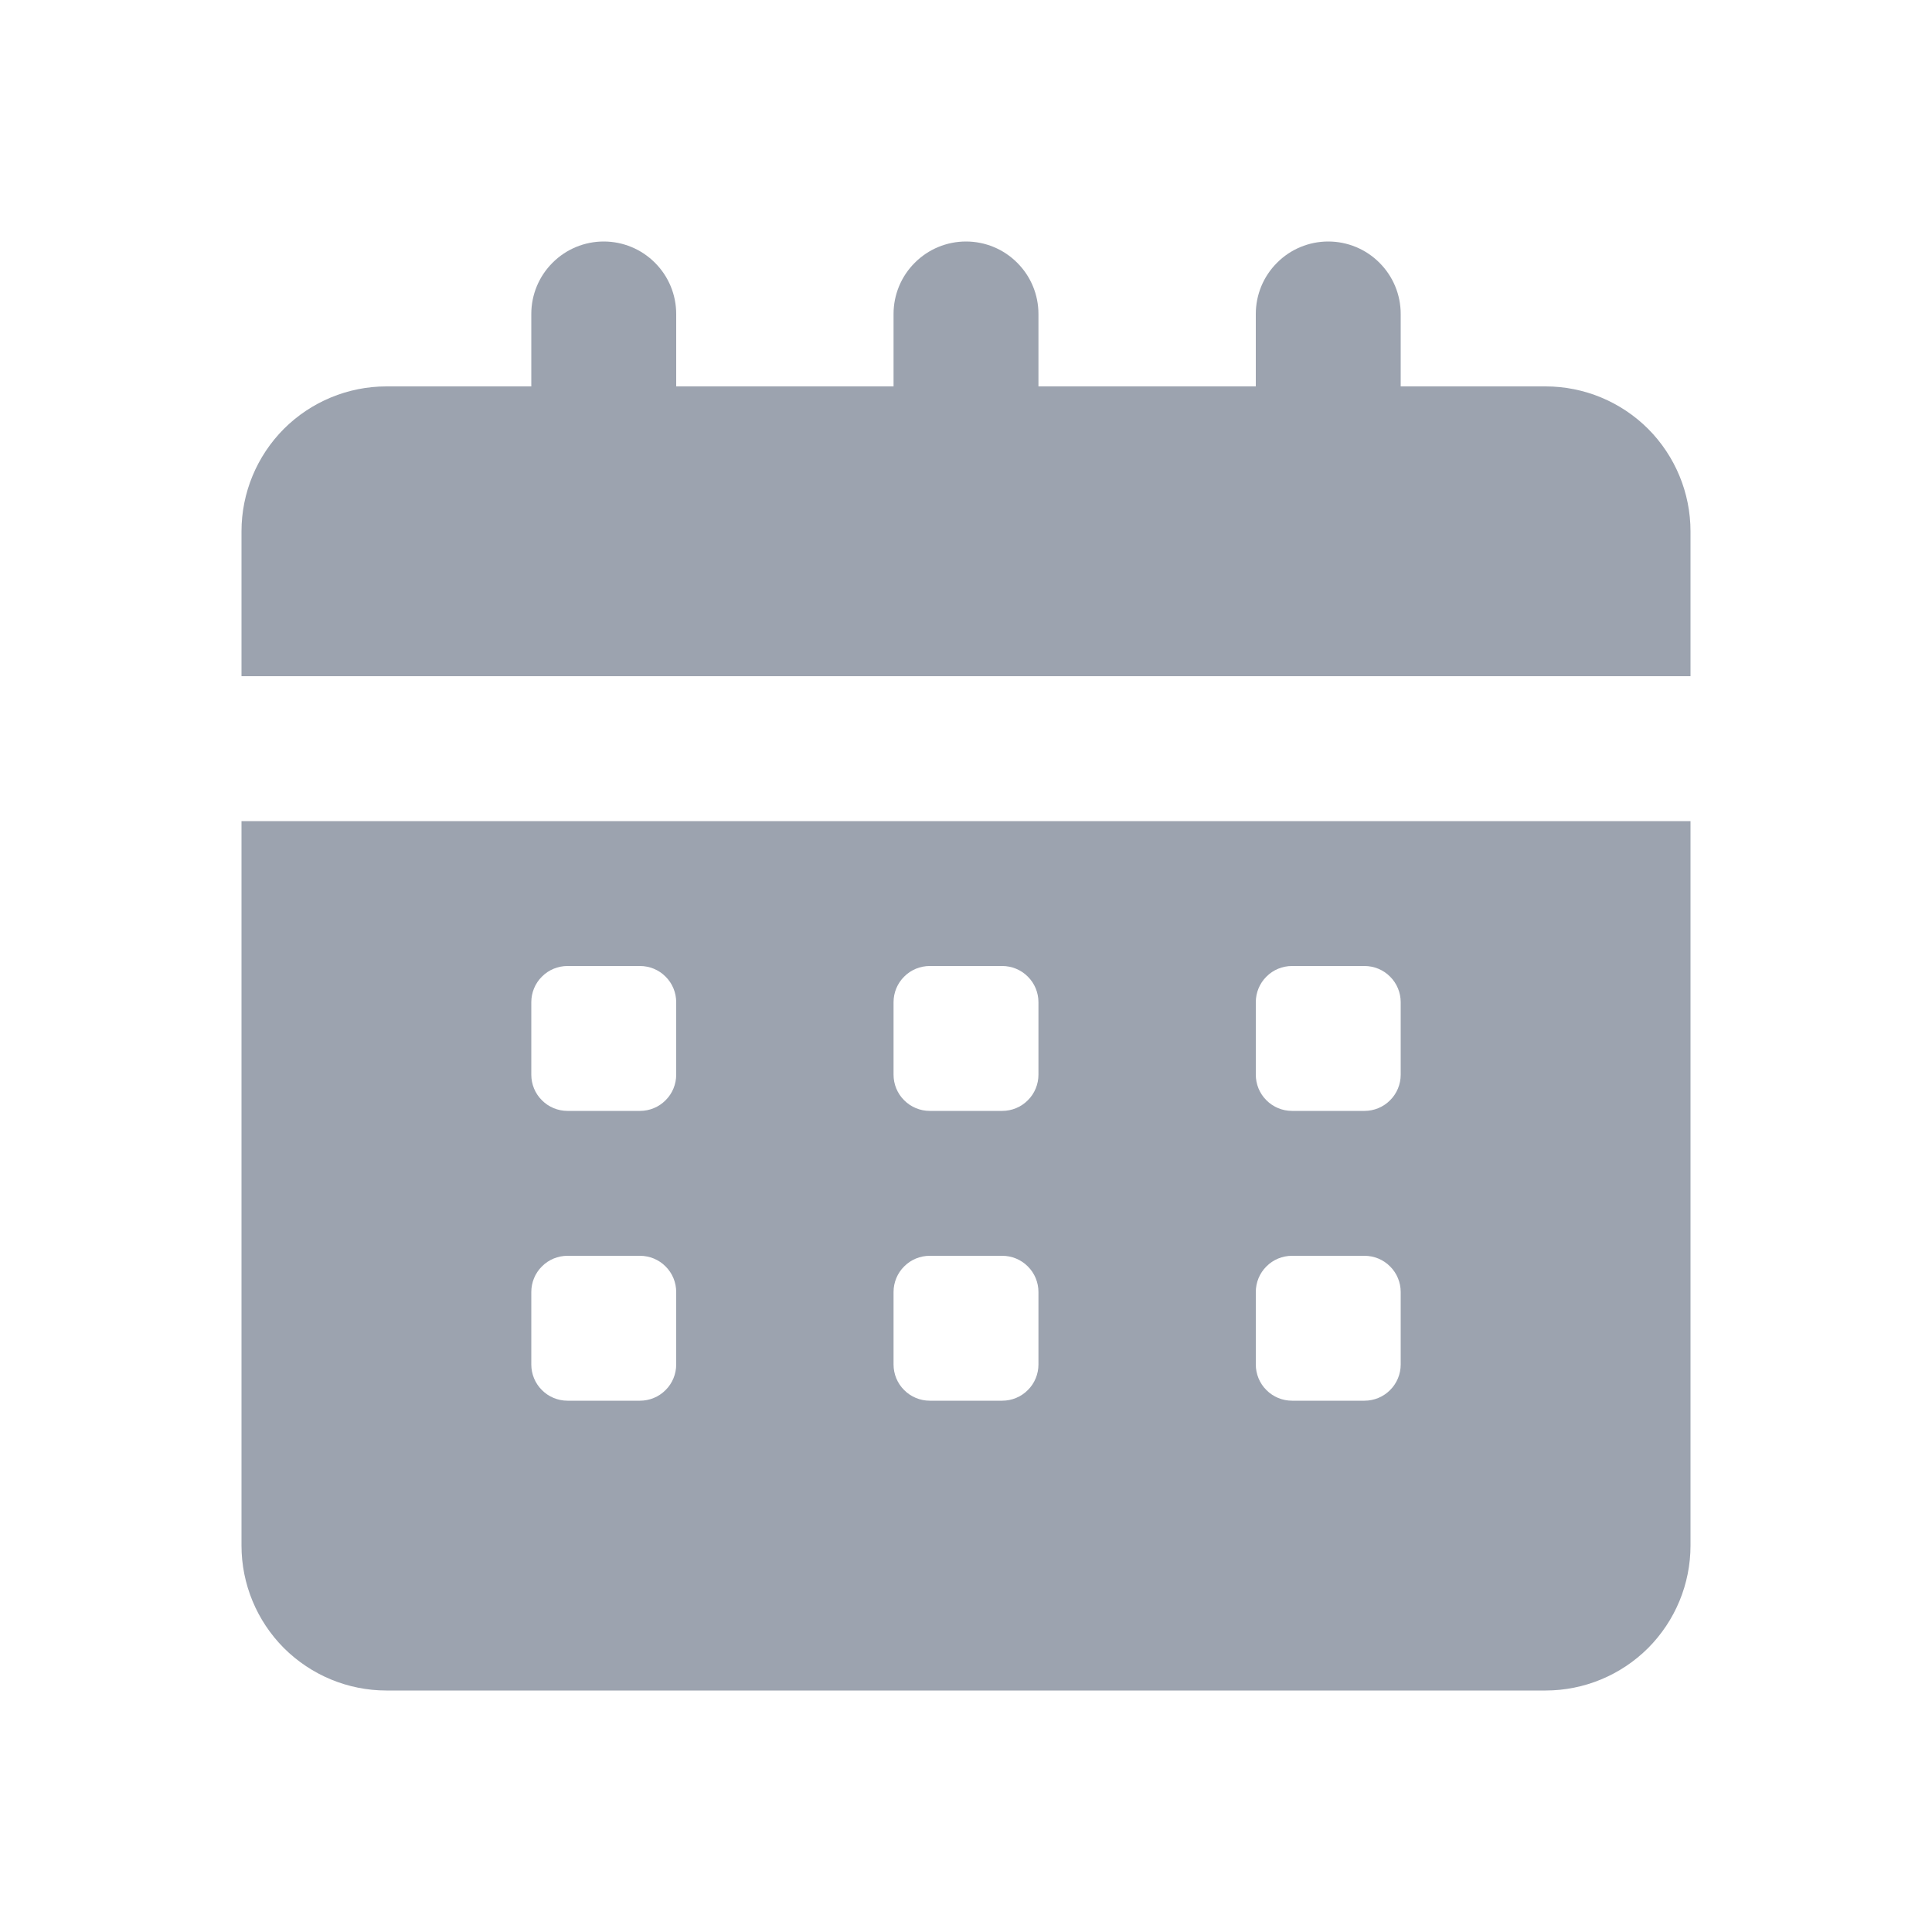 <svg xmlns="http://www.w3.org/2000/svg" width="24" height="24" viewBox="0 0 24 24" fill="none">
    <path d="M3 19.2C3 19.677 3.19 20.135 3.527 20.473C3.865 20.81 4.323 21 4.8 21H19.2C19.677 21 20.135 20.81 20.473 20.473C20.81 20.135 21 19.677 21 19.2V10.2H3V19.2ZM15.6 12.45C15.6 12.331 15.647 12.216 15.732 12.132C15.816 12.047 15.931 12 16.05 12H16.95C17.069 12 17.184 12.047 17.268 12.132C17.353 12.216 17.4 12.331 17.4 12.45V13.35C17.4 13.469 17.353 13.584 17.268 13.668C17.184 13.753 17.069 13.8 16.95 13.8H16.05C15.931 13.8 15.816 13.753 15.732 13.668C15.647 13.584 15.6 13.469 15.6 13.35V12.45ZM15.6 16.05C15.6 15.931 15.647 15.816 15.732 15.732C15.816 15.647 15.931 15.6 16.05 15.6H16.95C17.069 15.6 17.184 15.647 17.268 15.732C17.353 15.816 17.4 15.931 17.4 16.05V16.95C17.4 17.069 17.353 17.184 17.268 17.268C17.184 17.353 17.069 17.4 16.95 17.4H16.05C15.931 17.4 15.816 17.353 15.732 17.268C15.647 17.184 15.6 17.069 15.6 16.95V16.05ZM11.1 12.45C11.1 12.331 11.147 12.216 11.232 12.132C11.316 12.047 11.431 12 11.55 12H12.45C12.569 12 12.684 12.047 12.768 12.132C12.853 12.216 12.9 12.331 12.9 12.45V13.35C12.9 13.469 12.853 13.584 12.768 13.668C12.684 13.753 12.569 13.8 12.45 13.8H11.55C11.431 13.8 11.316 13.753 11.232 13.668C11.147 13.584 11.1 13.469 11.1 13.35V12.45ZM11.1 16.05C11.1 15.931 11.147 15.816 11.232 15.732C11.316 15.647 11.431 15.6 11.55 15.6H12.45C12.569 15.6 12.684 15.647 12.768 15.732C12.853 15.816 12.9 15.931 12.9 16.05V16.95C12.9 17.069 12.853 17.184 12.768 17.268C12.684 17.353 12.569 17.4 12.45 17.4H11.55C11.431 17.4 11.316 17.353 11.232 17.268C11.147 17.184 11.1 17.069 11.1 16.95V16.05ZM6.6 12.45C6.6 12.331 6.647 12.216 6.732 12.132C6.816 12.047 6.931 12 7.05 12H7.95C8.069 12 8.184 12.047 8.268 12.132C8.353 12.216 8.4 12.331 8.4 12.45V13.35C8.4 13.469 8.353 13.584 8.268 13.668C8.184 13.753 8.069 13.8 7.95 13.8H7.05C6.931 13.8 6.816 13.753 6.732 13.668C6.647 13.584 6.6 13.469 6.6 13.35V12.45ZM6.6 16.05C6.6 15.931 6.647 15.816 6.732 15.732C6.816 15.647 6.931 15.6 7.05 15.6H7.95C8.069 15.6 8.184 15.647 8.268 15.732C8.353 15.816 8.4 15.931 8.4 16.05V16.95C8.4 17.069 8.353 17.184 8.268 17.268C8.184 17.353 8.069 17.4 7.95 17.4H7.05C6.931 17.4 6.816 17.353 6.732 17.268C6.647 17.184 6.6 17.069 6.6 16.95V16.05Z" fill="#9CA3AF"/>
    <path d="M21 6.6C21 6.123 20.81 5.665 20.473 5.327C20.135 4.99 19.677 4.8 19.2 4.8H17.4V3.9C17.4 3.661 17.305 3.432 17.136 3.264C16.968 3.095 16.739 3 16.5 3C16.261 3 16.032 3.095 15.864 3.264C15.695 3.432 15.6 3.661 15.6 3.9V4.8H12.9V3.9C12.9 3.661 12.805 3.432 12.636 3.264C12.468 3.095 12.239 3 12 3C11.761 3 11.532 3.095 11.364 3.264C11.195 3.432 11.1 3.661 11.1 3.9V4.8H8.4V3.9C8.4 3.661 8.305 3.432 8.136 3.264C7.968 3.095 7.739 3 7.5 3C7.261 3 7.032 3.095 6.864 3.264C6.695 3.432 6.6 3.661 6.6 3.9V4.8H4.8C4.323 4.8 3.865 4.99 3.527 5.327C3.19 5.665 3 6.123 3 6.6V8.4H21V6.6Z" fill="#9CA3AF"/>
</svg>